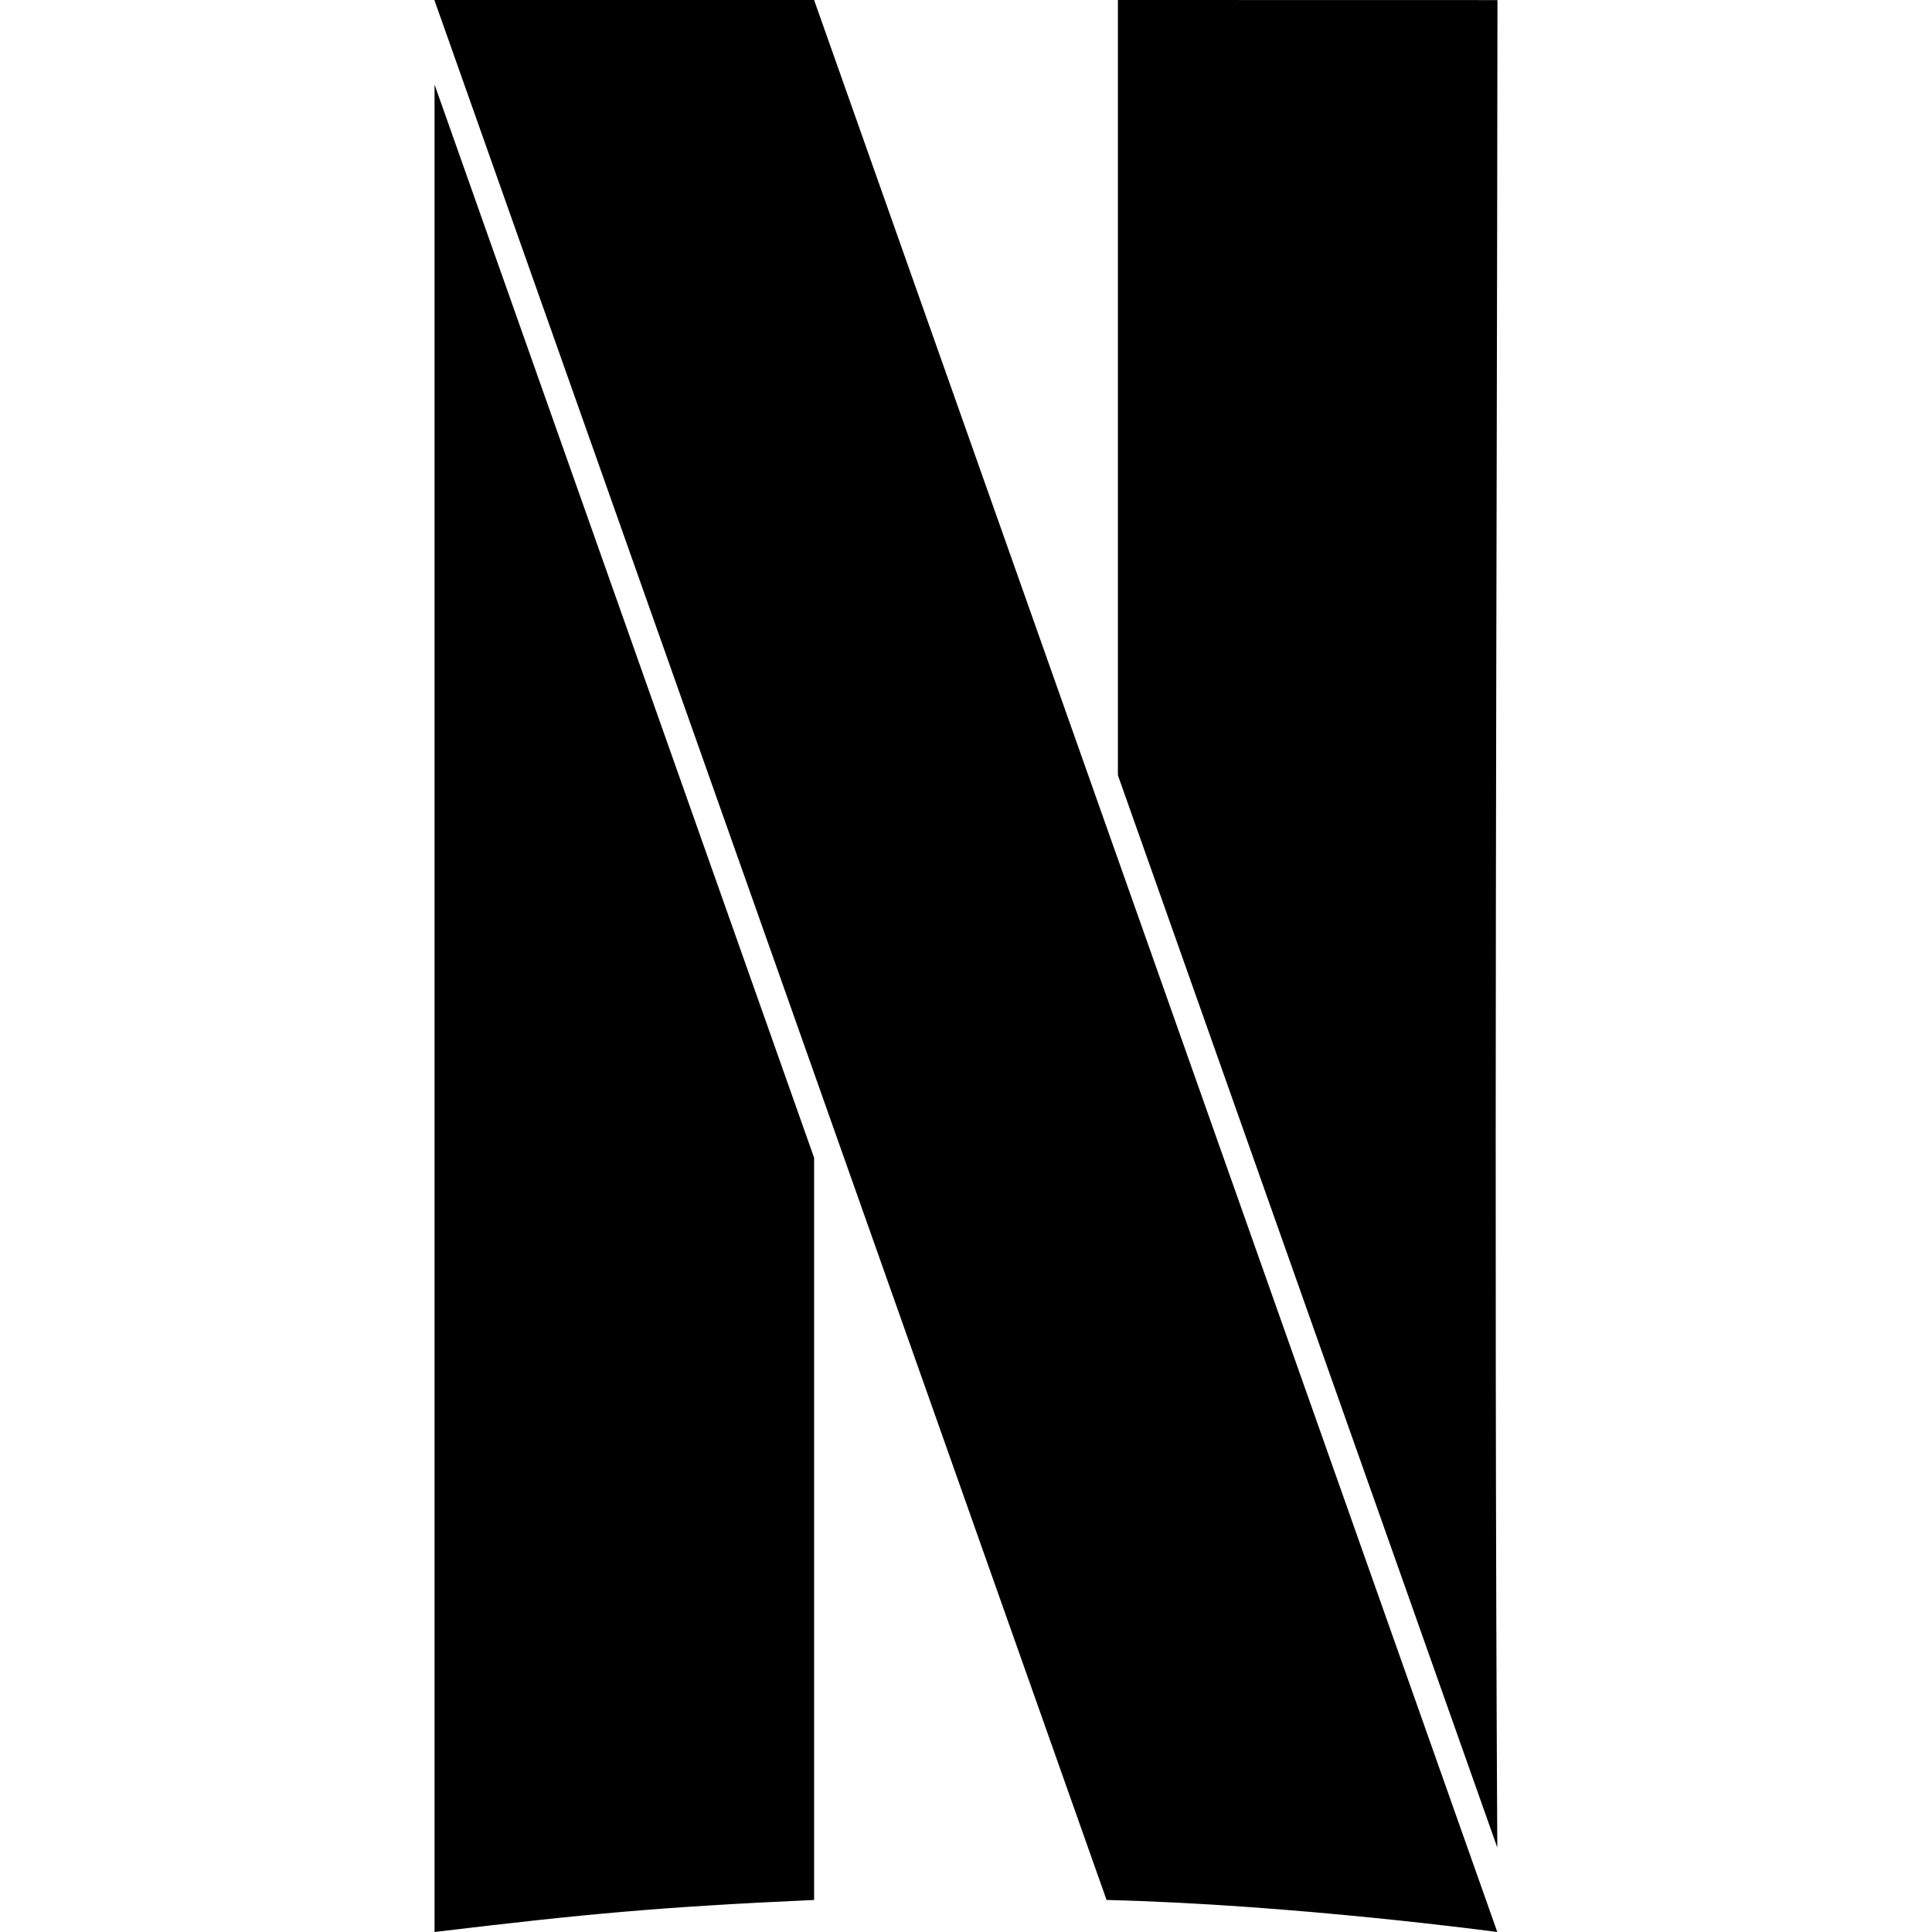 <svg xmlns="http://www.w3.org/2000/svg" xmlns:xlink="http://www.w3.org/1999/xlink" aria-hidden="true" role="img" class="iconify iconify--simple-icons" viewBox="0 0 24 24"><path fill="currentColor" d="M5.398 0v.006c3.028 8.556 5.37 15.175 8.348 23.596c2.344.058 4.85.398 4.854.398c-2.8-7.924-5.923-16.747-8.487-24zm8.489 0v9.63L18.6 22.951c-.043-7.86-.004-15.913.002-22.95zM5.398 1.05V24c1.873-.225 2.81-.312 4.715-.398v-9.22z"></path></svg>